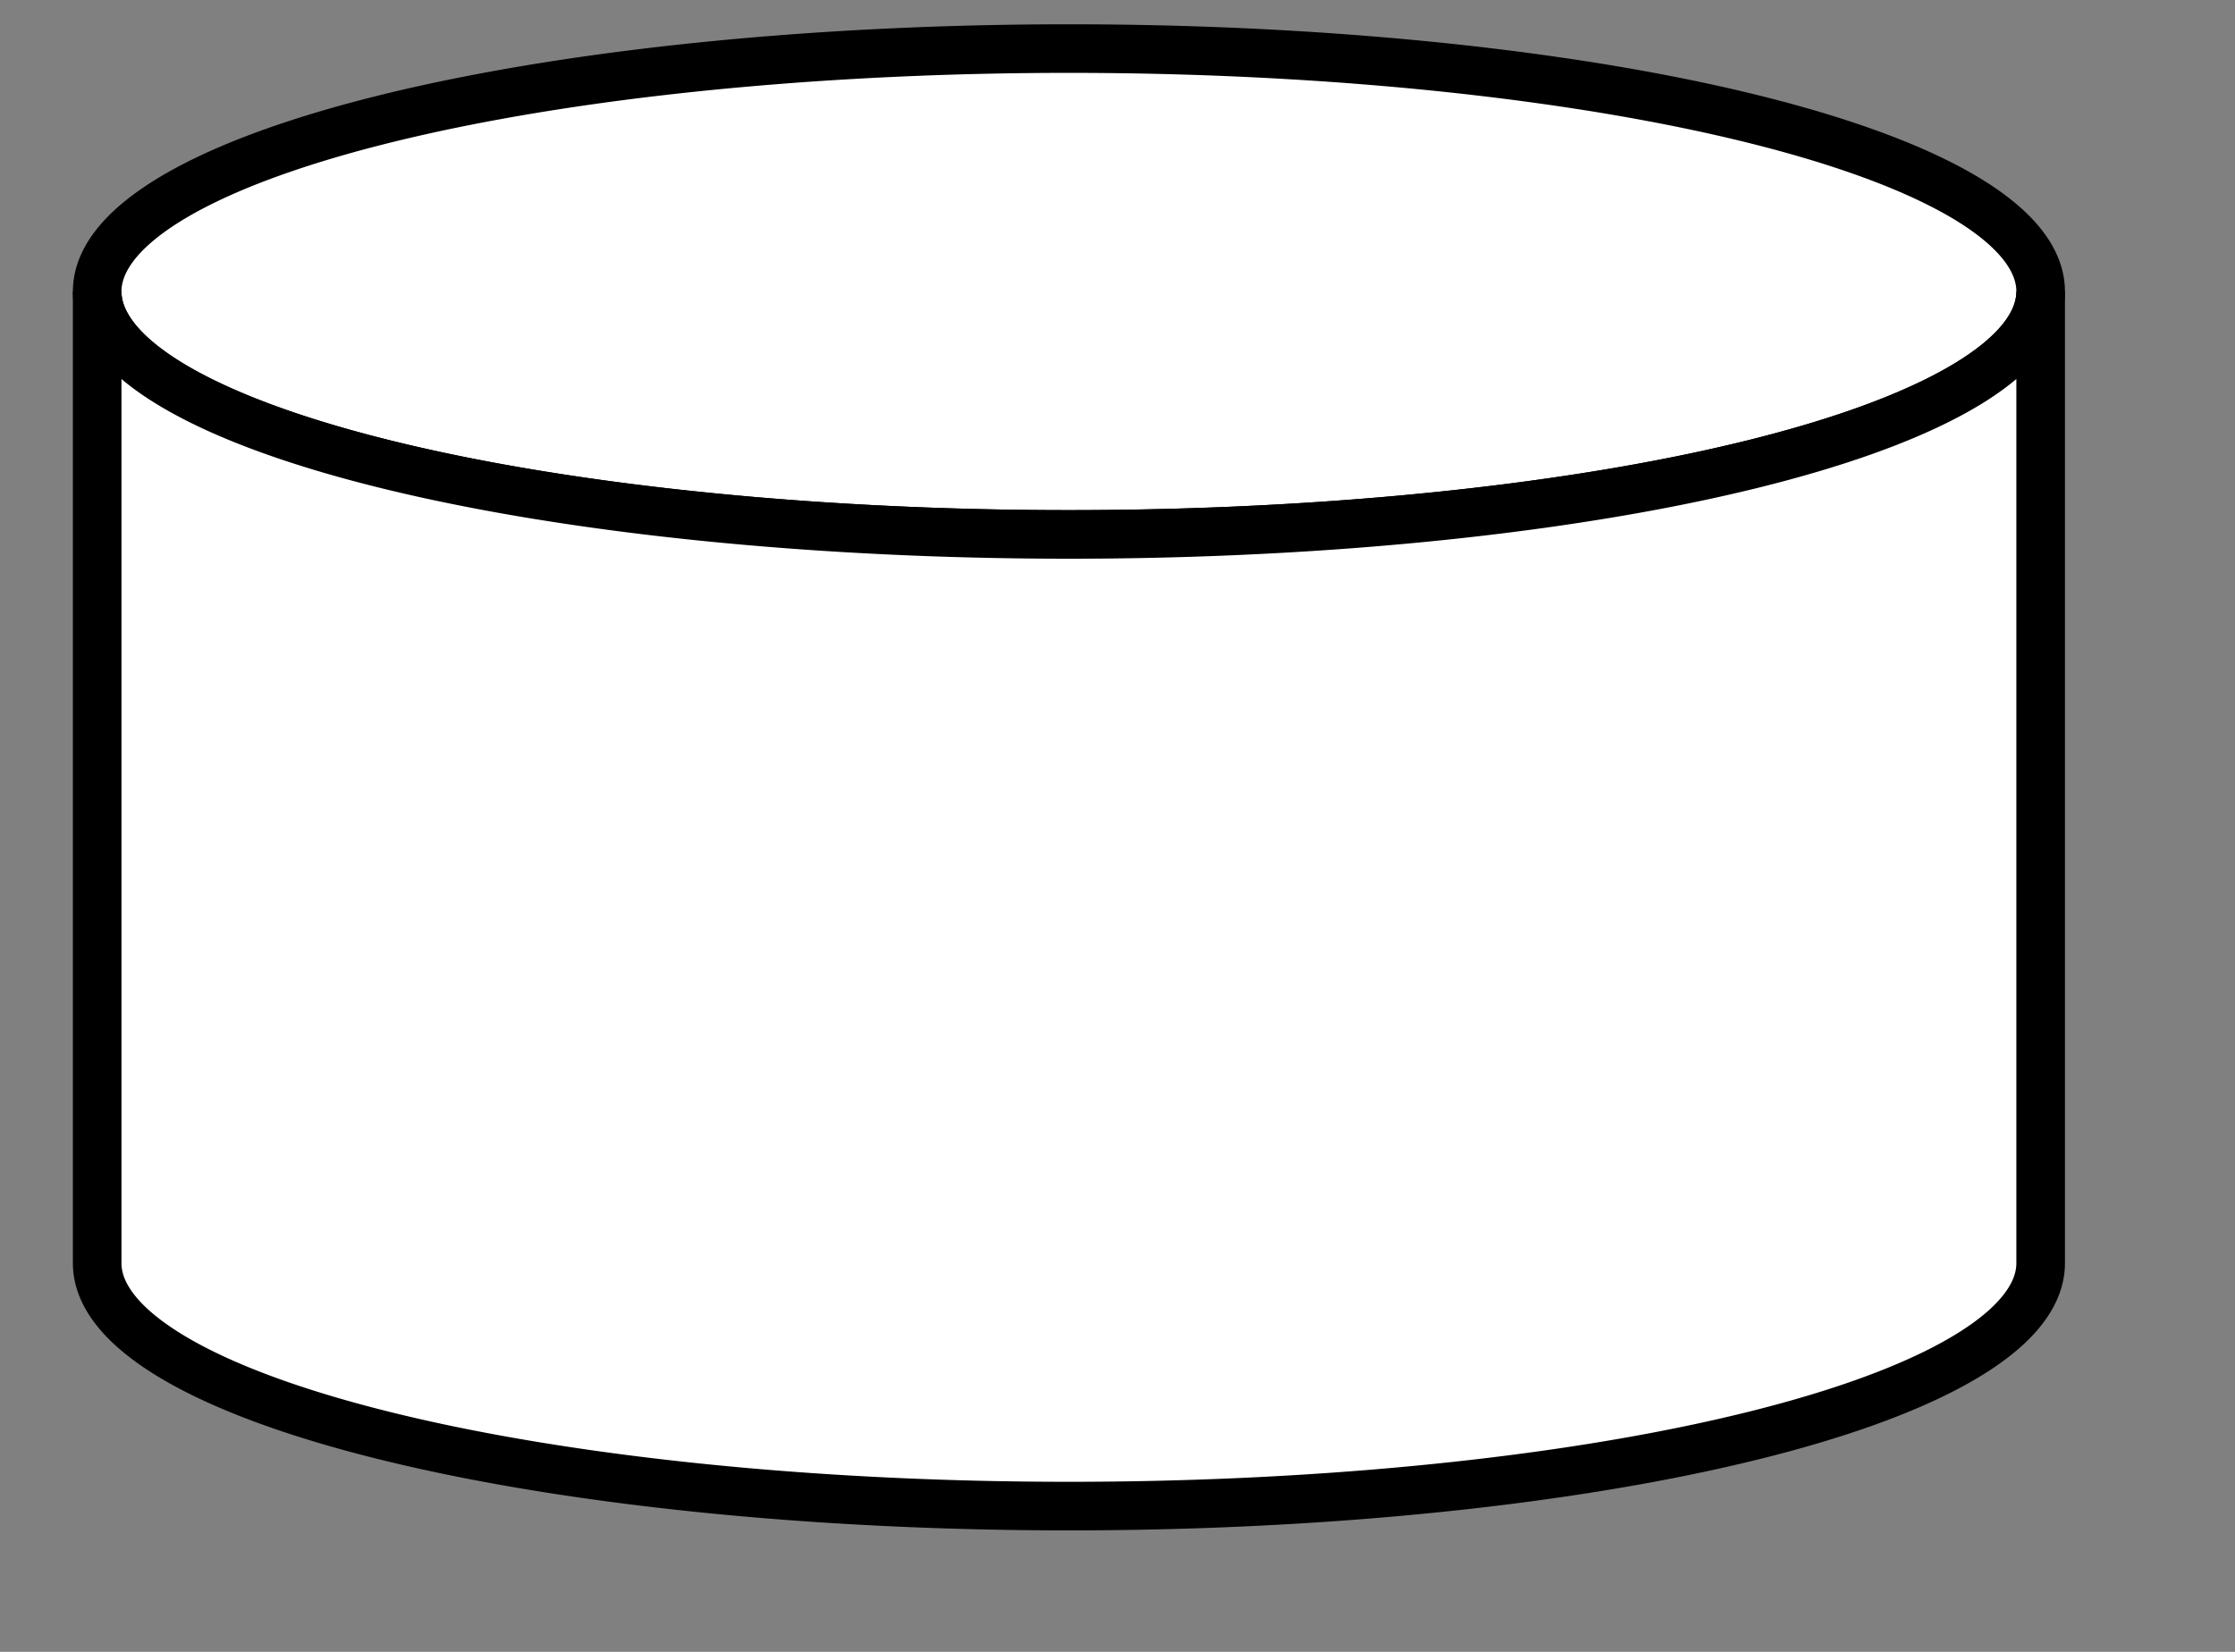 <svg xmlns="http://www.w3.org/2000/svg" width="23" height="17">
  <rect width="100%" height="100%" fill="#808080" stroke="none"/>
  <path d="M1 3a4 1 0 0 0 20 0 4 1 0 0 0-20 0" fill="#fff" stroke="#000" stroke-width="0.5"/>
  <path d="M1 13v-10a4 1 0 0 0 20 0V13a4 1 0 0 1-20 0" fill="#fff" stroke="#000" stroke-width="0.5"/>
</svg>
